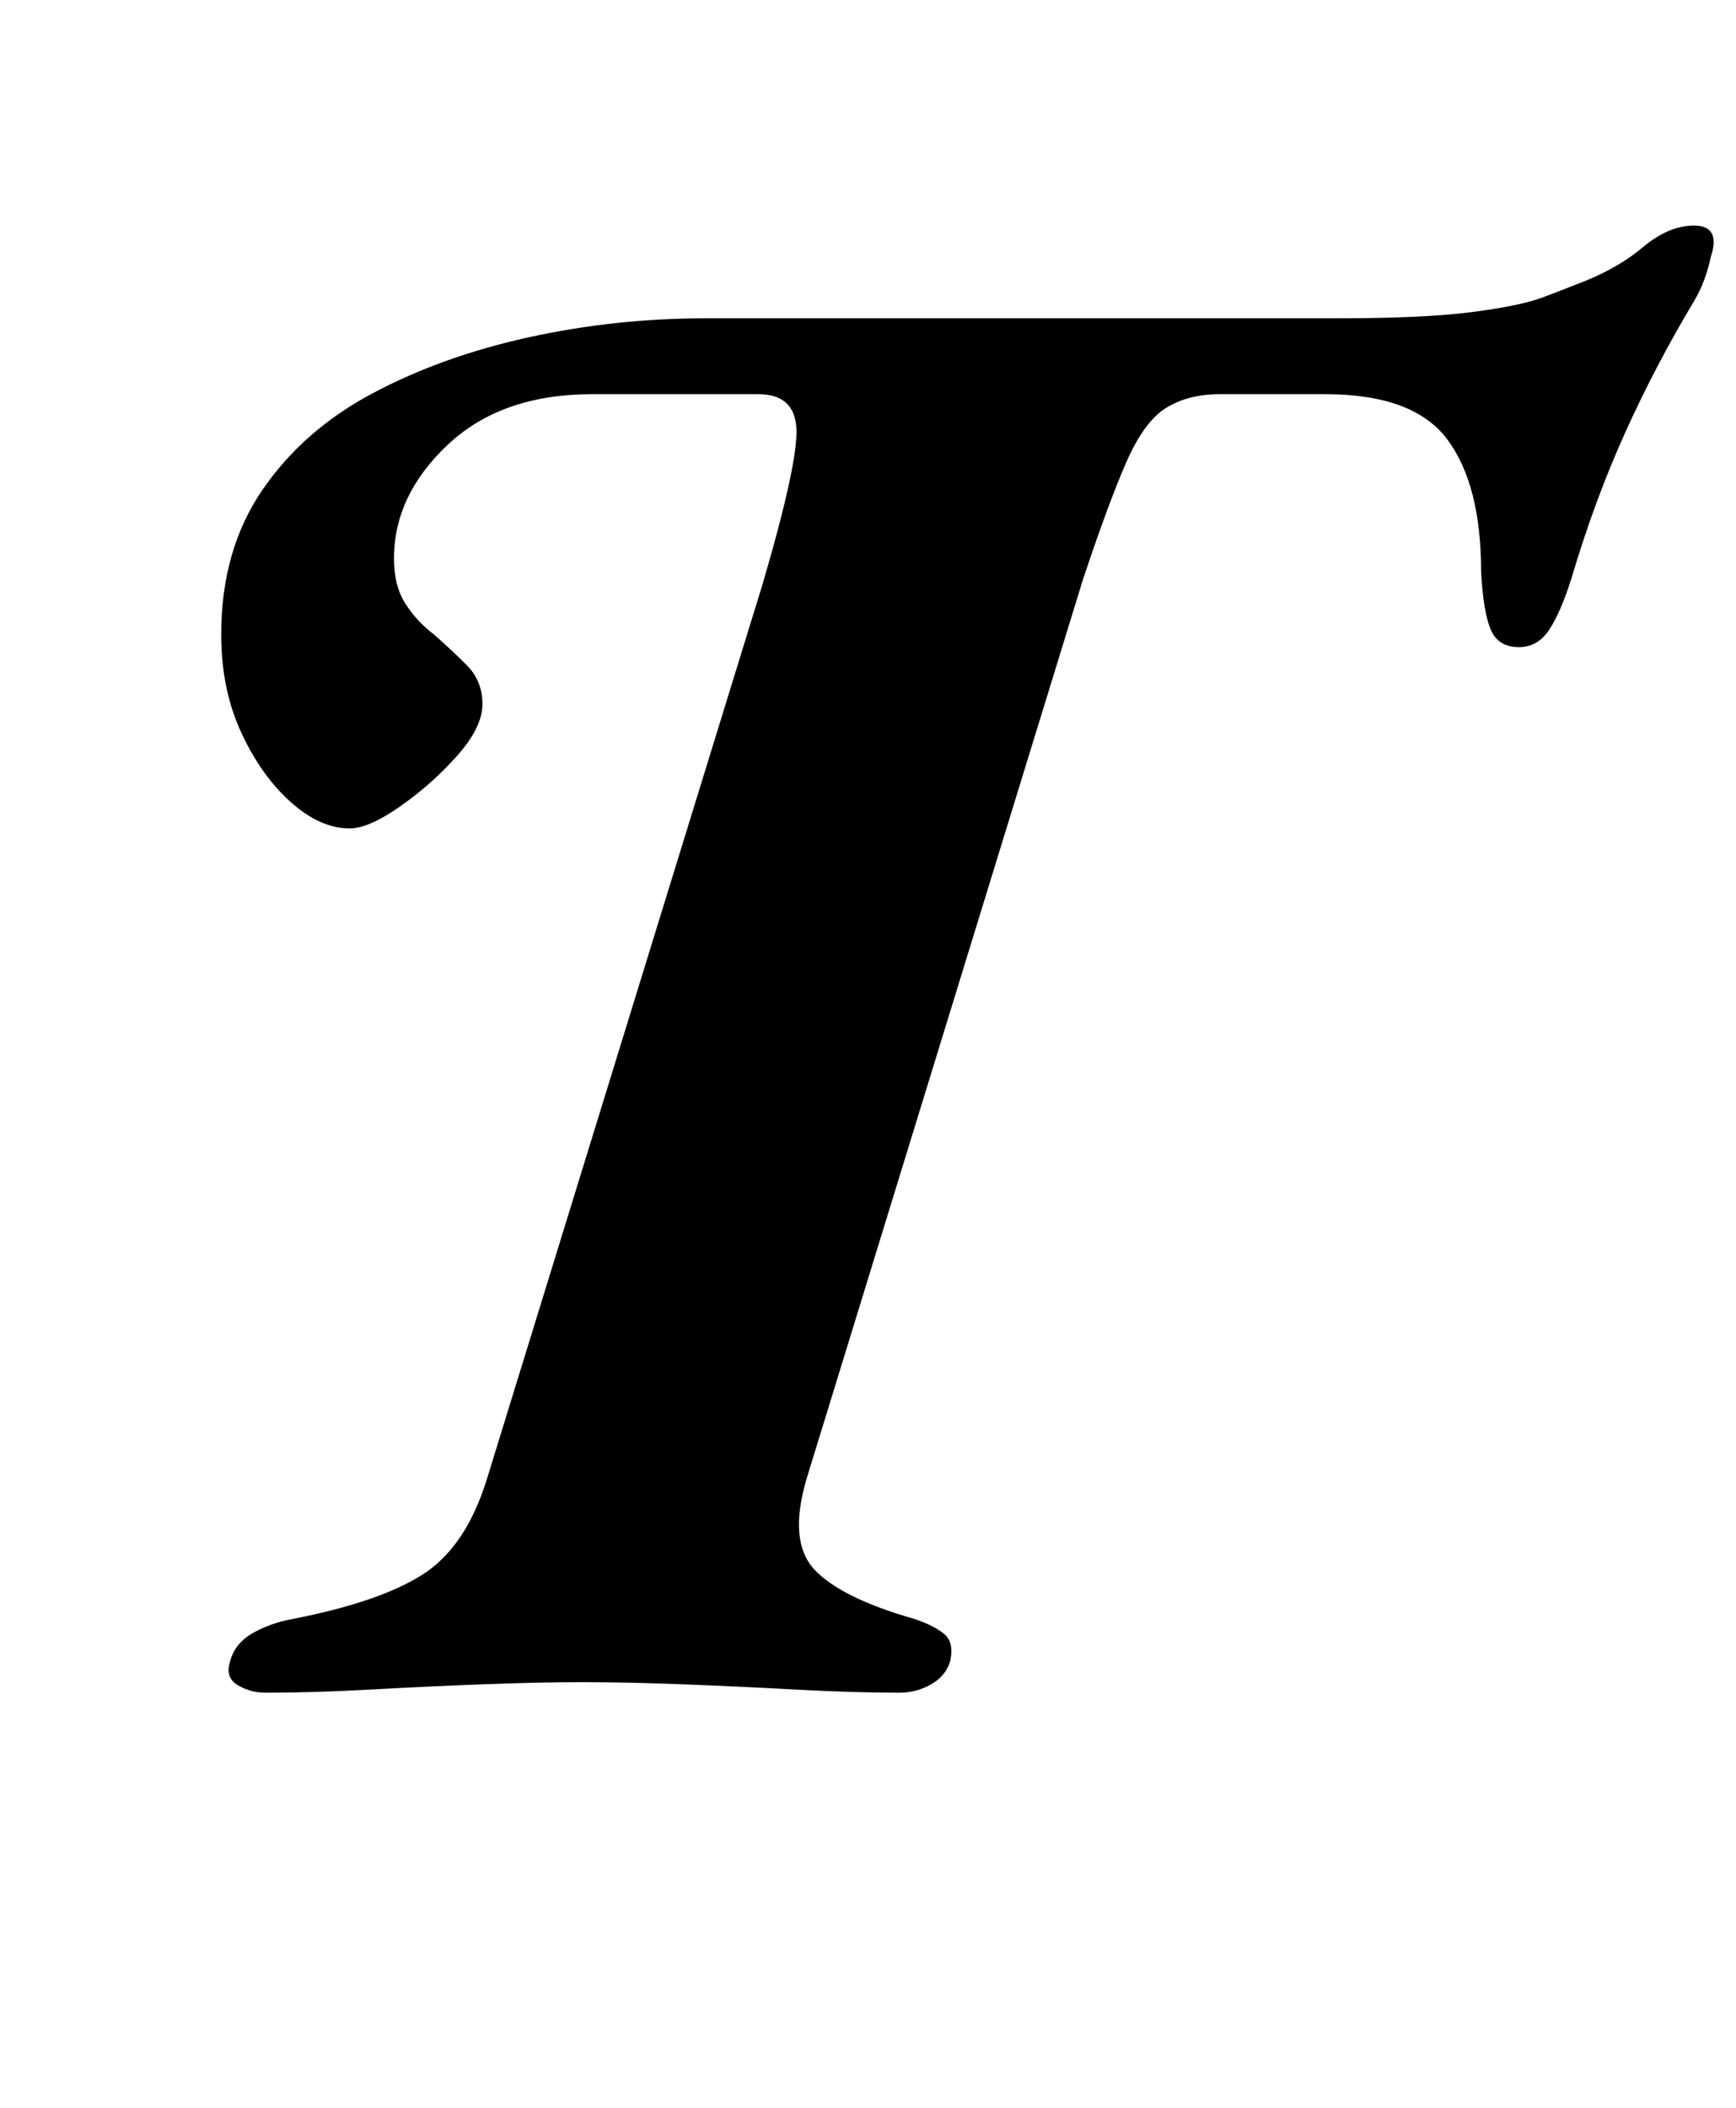 <?xml version="1.0" standalone="no"?>
<!DOCTYPE svg PUBLIC "-//W3C//DTD SVG 1.1//EN" "http://www.w3.org/Graphics/SVG/1.1/DTD/svg11.dtd" >
<svg xmlns="http://www.w3.org/2000/svg" xmlns:xlink="http://www.w3.org/1999/xlink" version="1.1" viewBox="-10 0 824 1000">
  <g transform="matrix(1 0 0 -1 0 800)">
   <path fill="currentColor"
d="M116 -3q-7 0 -13 3.5t-4 10.5q2 9 10.5 14t19.5 7q41 8 61.5 21t30.5 45l131 425q17 58 16 74t-18 16h-79q-43 0 -68.5 -24t-25.5 -54q0 -13 5.5 -21.5t13.5 -14.5q8 -7 15.5 -14.5t7.5 -18.5t-12 -24.5t-27 -24t-24 -10.5q-14 0 -28 12.5t-23.5 33t-9.5 46.5
q0 40 19.5 68.5t52.5 46t74 26.5t84 9h300q41 0 64 3t33.5 7t15.5 6q19 7 31.5 17.5t24.5 10.5q13 0 8 -15q-1 -5 -3 -10.5t-5 -10.5q-18 -30 -32.5 -62t-25.5 -69q-5 -16 -10.5 -24.5t-14.5 -8.5q-10 0 -13.5 8.5t-4.5 27.5q0 41 -16 62.5t-58 21.5h-50q-15 0 -25.5 -6.5
t-19 -26t-20.5 -55.5l-131 -426q-9 -30 3.5 -43.5t47.5 -23.5q9 -3 14 -7t3 -13q-2 -7 -9 -11t-15 -4q-22 0 -49.5 1.5t-54 2.5t-46.5 1q-21 0 -47.5 -1t-53.5 -2.5t-50 -1.5z" />
  </g>

</svg>
